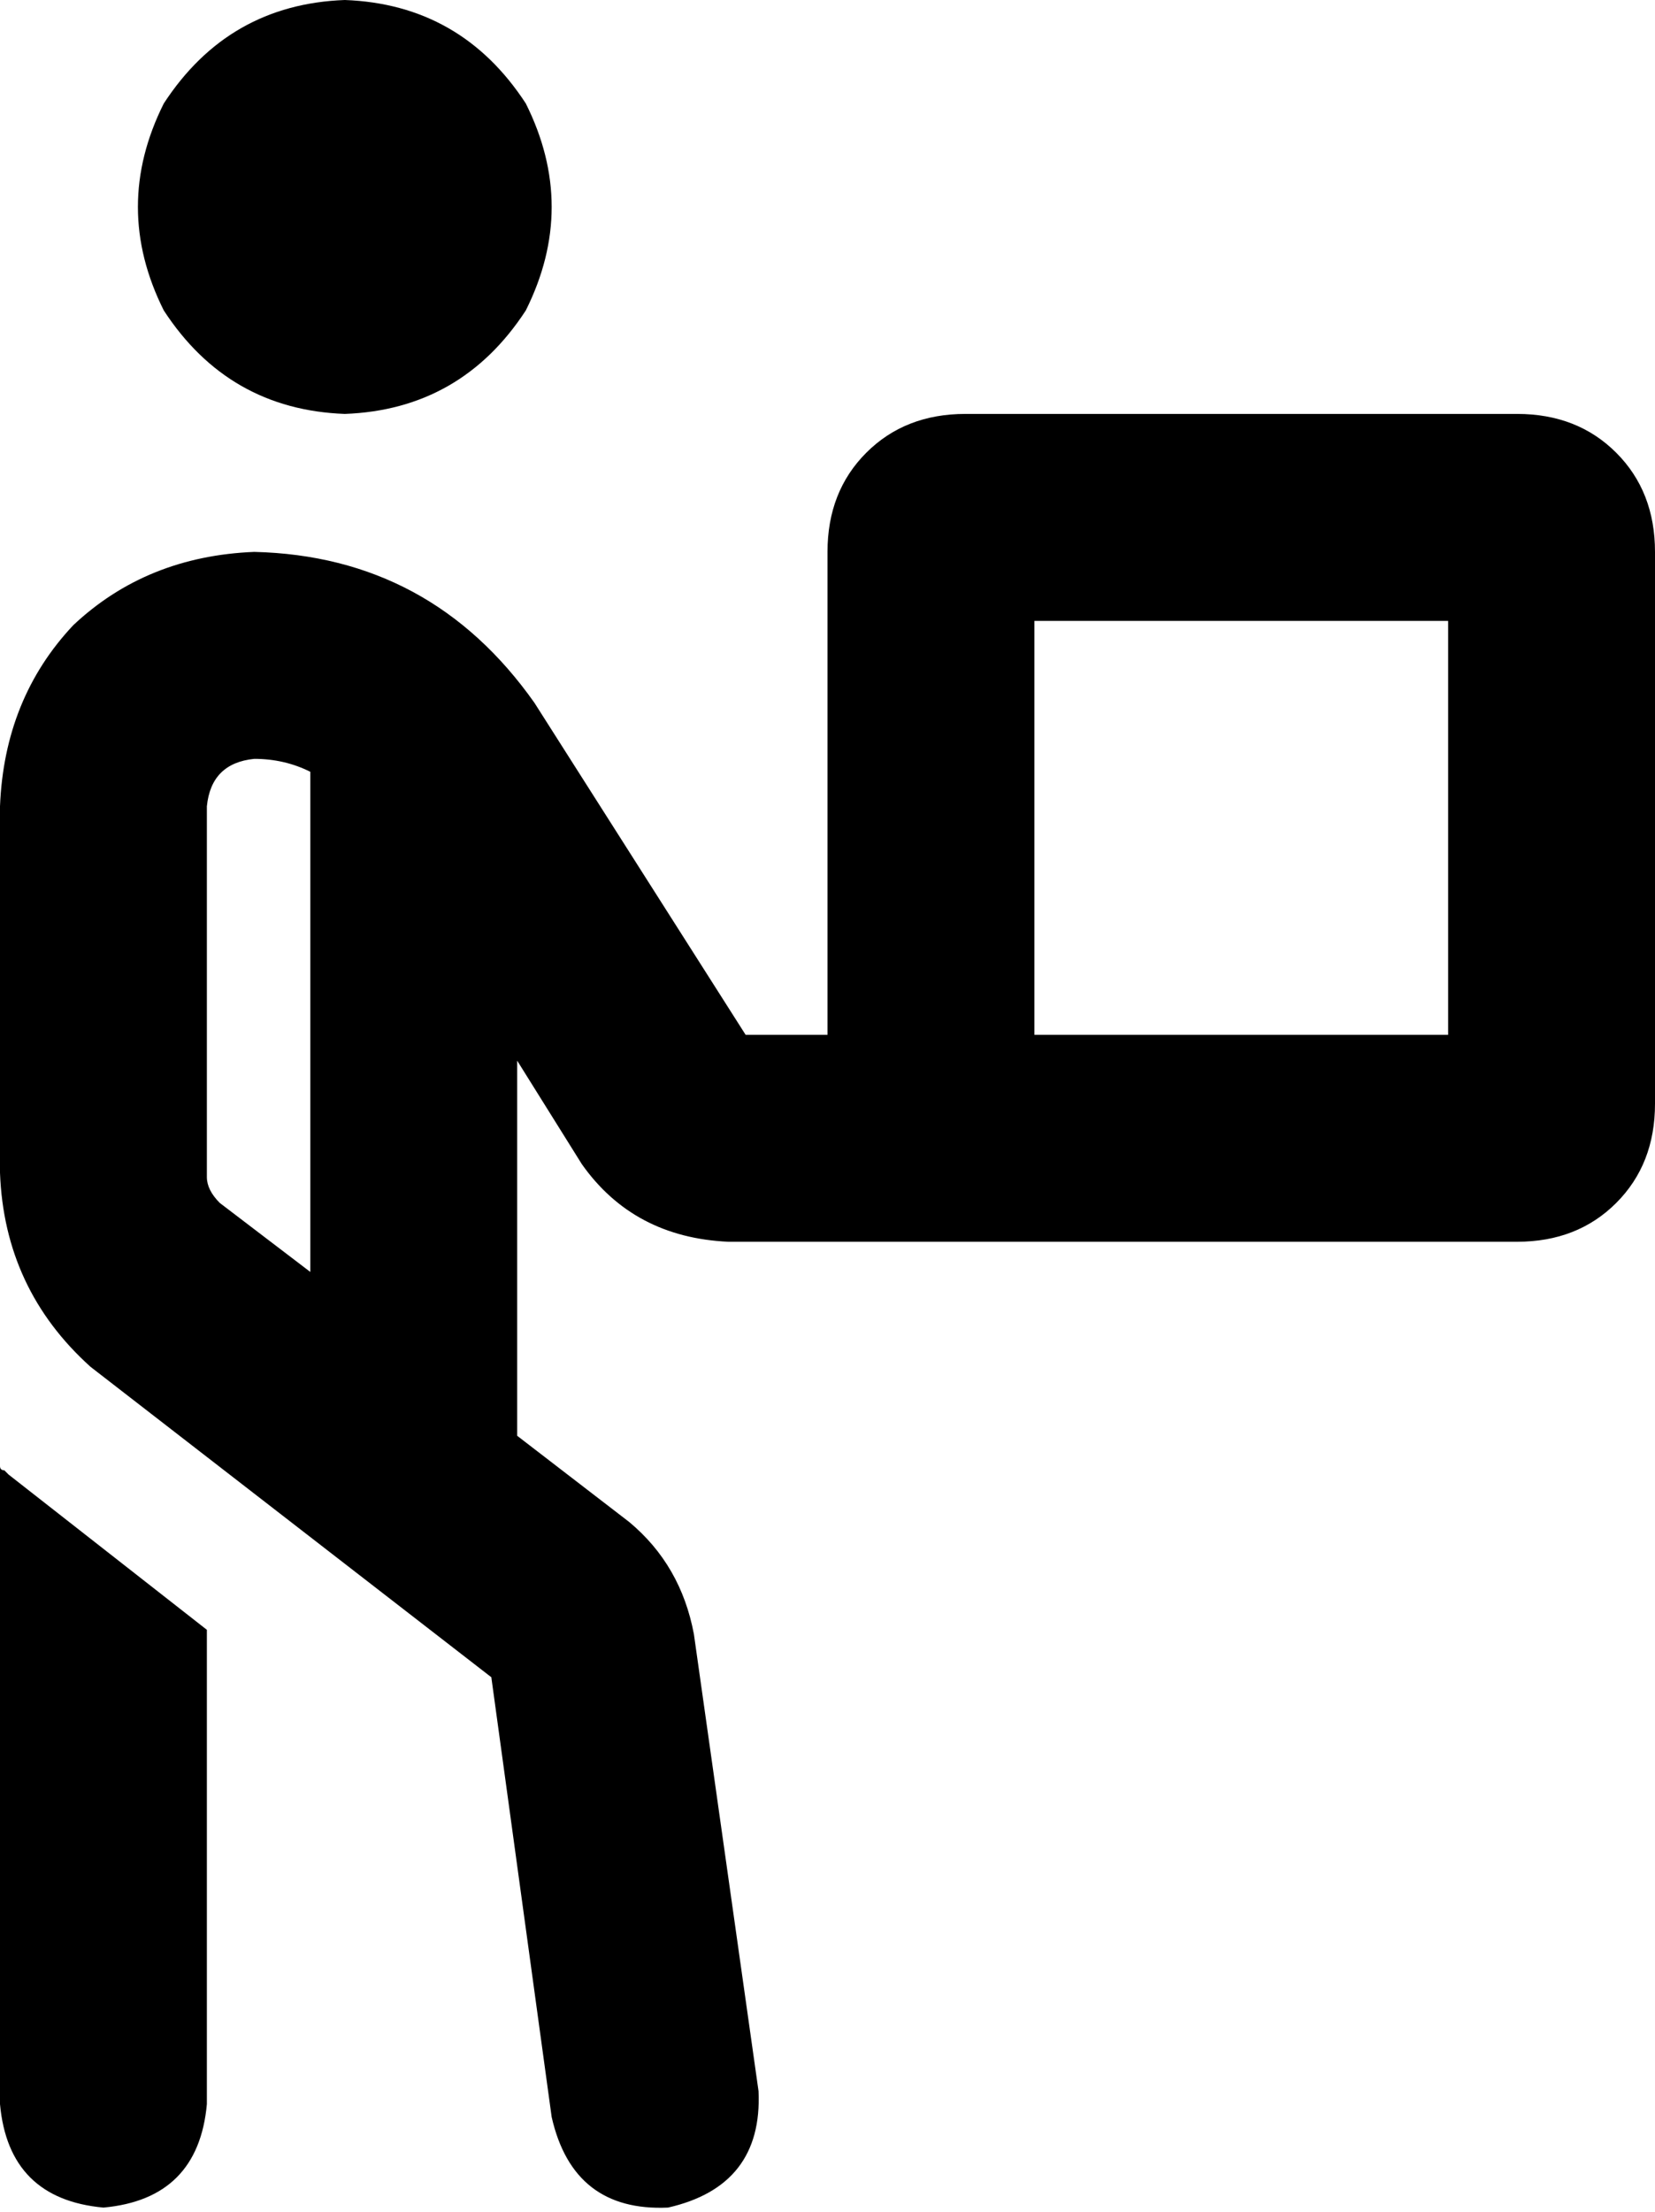 <svg xmlns="http://www.w3.org/2000/svg" viewBox="0 0 384 513">
    <path d="M 80 0 Q 107 1 122 24 Q 134 48 122 72 Q 107 95 80 96 Q 53 95 38 72 Q 26 48 38 24 Q 53 1 80 0 L 80 0 Z M 0 488 L 0 340 Q 0 341 1 341 Q 1 341 2 342 L 48 378 L 48 488 Q 46 510 24 512 Q 2 510 0 488 L 0 488 Z M 59 176 Q 49 177 48 187 L 48 273 Q 48 276 51 279 L 72 295 L 72 179 Q 66 176 59 176 L 59 176 Z M 120 246 L 120 333 L 146 353 Q 158 363 161 379 L 176 485 Q 177 507 155 512 Q 133 513 128 491 L 114 389 L 21 317 Q 1 299 0 272 L 0 187 Q 1 162 17 145 Q 34 129 59 128 Q 100 129 124 163 L 173 240 L 192 240 L 192 128 Q 192 114 201 105 Q 210 96 224 96 L 352 96 Q 366 96 375 105 Q 384 114 384 128 L 384 256 Q 384 270 375 279 Q 366 288 352 288 L 232 288 L 224 288 L 169 288 Q 147 287 135 270 L 120 246 L 120 246 Z M 240 240 L 336 240 L 336 144 L 240 144 L 240 240 L 240 240 Z"/>
</svg>
